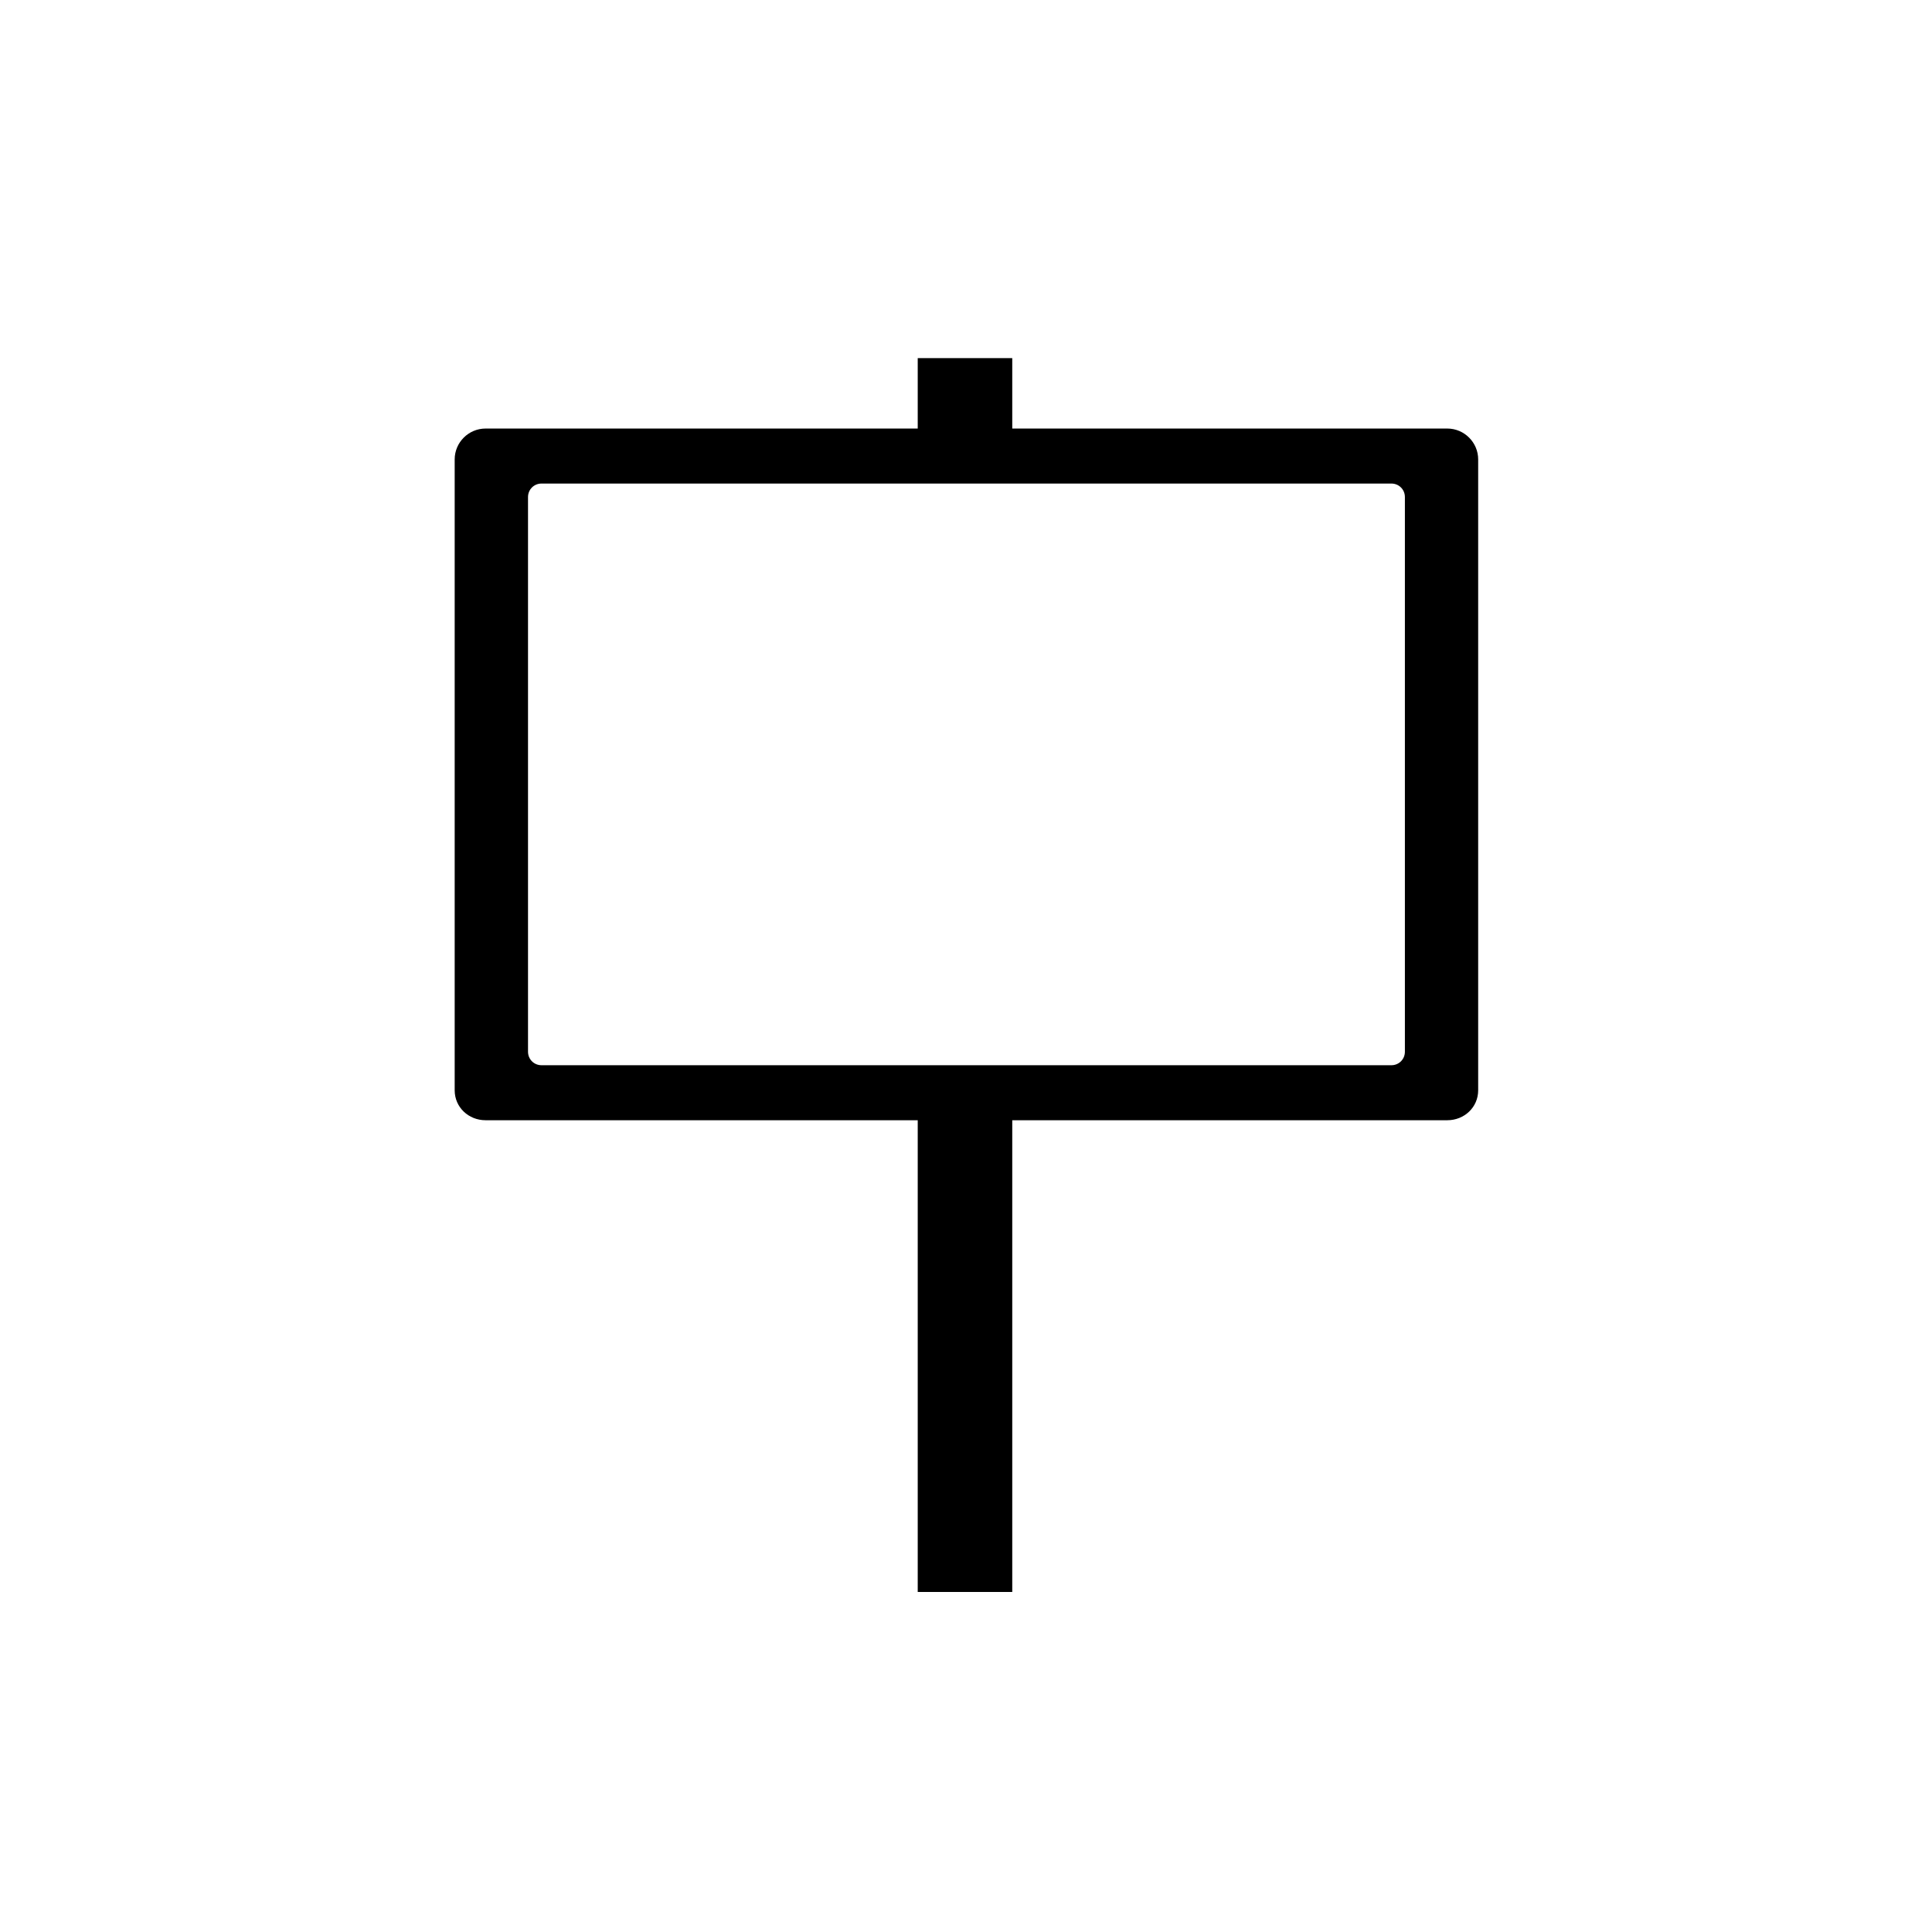 <?xml version="1.0" encoding="UTF-8" standalone="no"?>
<!-- Created with Inkscape (http://www.inkscape.org/) -->

<svg
   xmlns:dc="http://purl.org/dc/elements/1.1/"
   xmlns:cc="http://creativecommons.org/ns#"
   xmlns:rdf="http://www.w3.org/1999/02/22-rdf-syntax-ns#"
   xmlns:svg="http://www.w3.org/2000/svg"
   xmlns="http://www.w3.org/2000/svg"
   version="1.1"
   width="70"
   height="70"
   viewBox="0 0 70 70"
   id="Layer_1"
   xml:space="preserve"><defs
   id="defs19" />

<path
   d="m 33.251,12.976 0,2.551 -15.659,0 c -0.615,0 -1.118,0.504 -1.118,1.118 l 0,22.859 c 0,0.615 0.504,1.084 1.118,1.084 l 15.659,0 0,17.092 3.425,0 0,-17.092 15.763,0 c 0.615,0 1.118,-0.469 1.118,-1.084 l 0,-22.859 c 0,-0.615 -0.504,-1.118 -1.118,-1.118 l -15.763,0 0,-2.551 -3.425,0 z m -13.631,4.544 30.793,0 c 0.273,0 0.489,0.216 0.489,0.489 l 0,20.097 c 0,0.273 -0.216,0.489 -0.489,0.489 l -30.793,0 c -0.273,0 -0.489,-0.216 -0.489,-0.489 l 0,-20.097 c 0,-0.273 0.216,-0.489 0.489,-0.489 z"
   id="rect2998"
   style="fill:#000000;fill-opacity:1;stroke:#1a1a1a;stroke-width:0;stroke-linecap:round;stroke-linejoin:round;stroke-miterlimit:4;stroke-opacity:1;stroke-dasharray:none;stroke-dashoffset:0" /></svg>